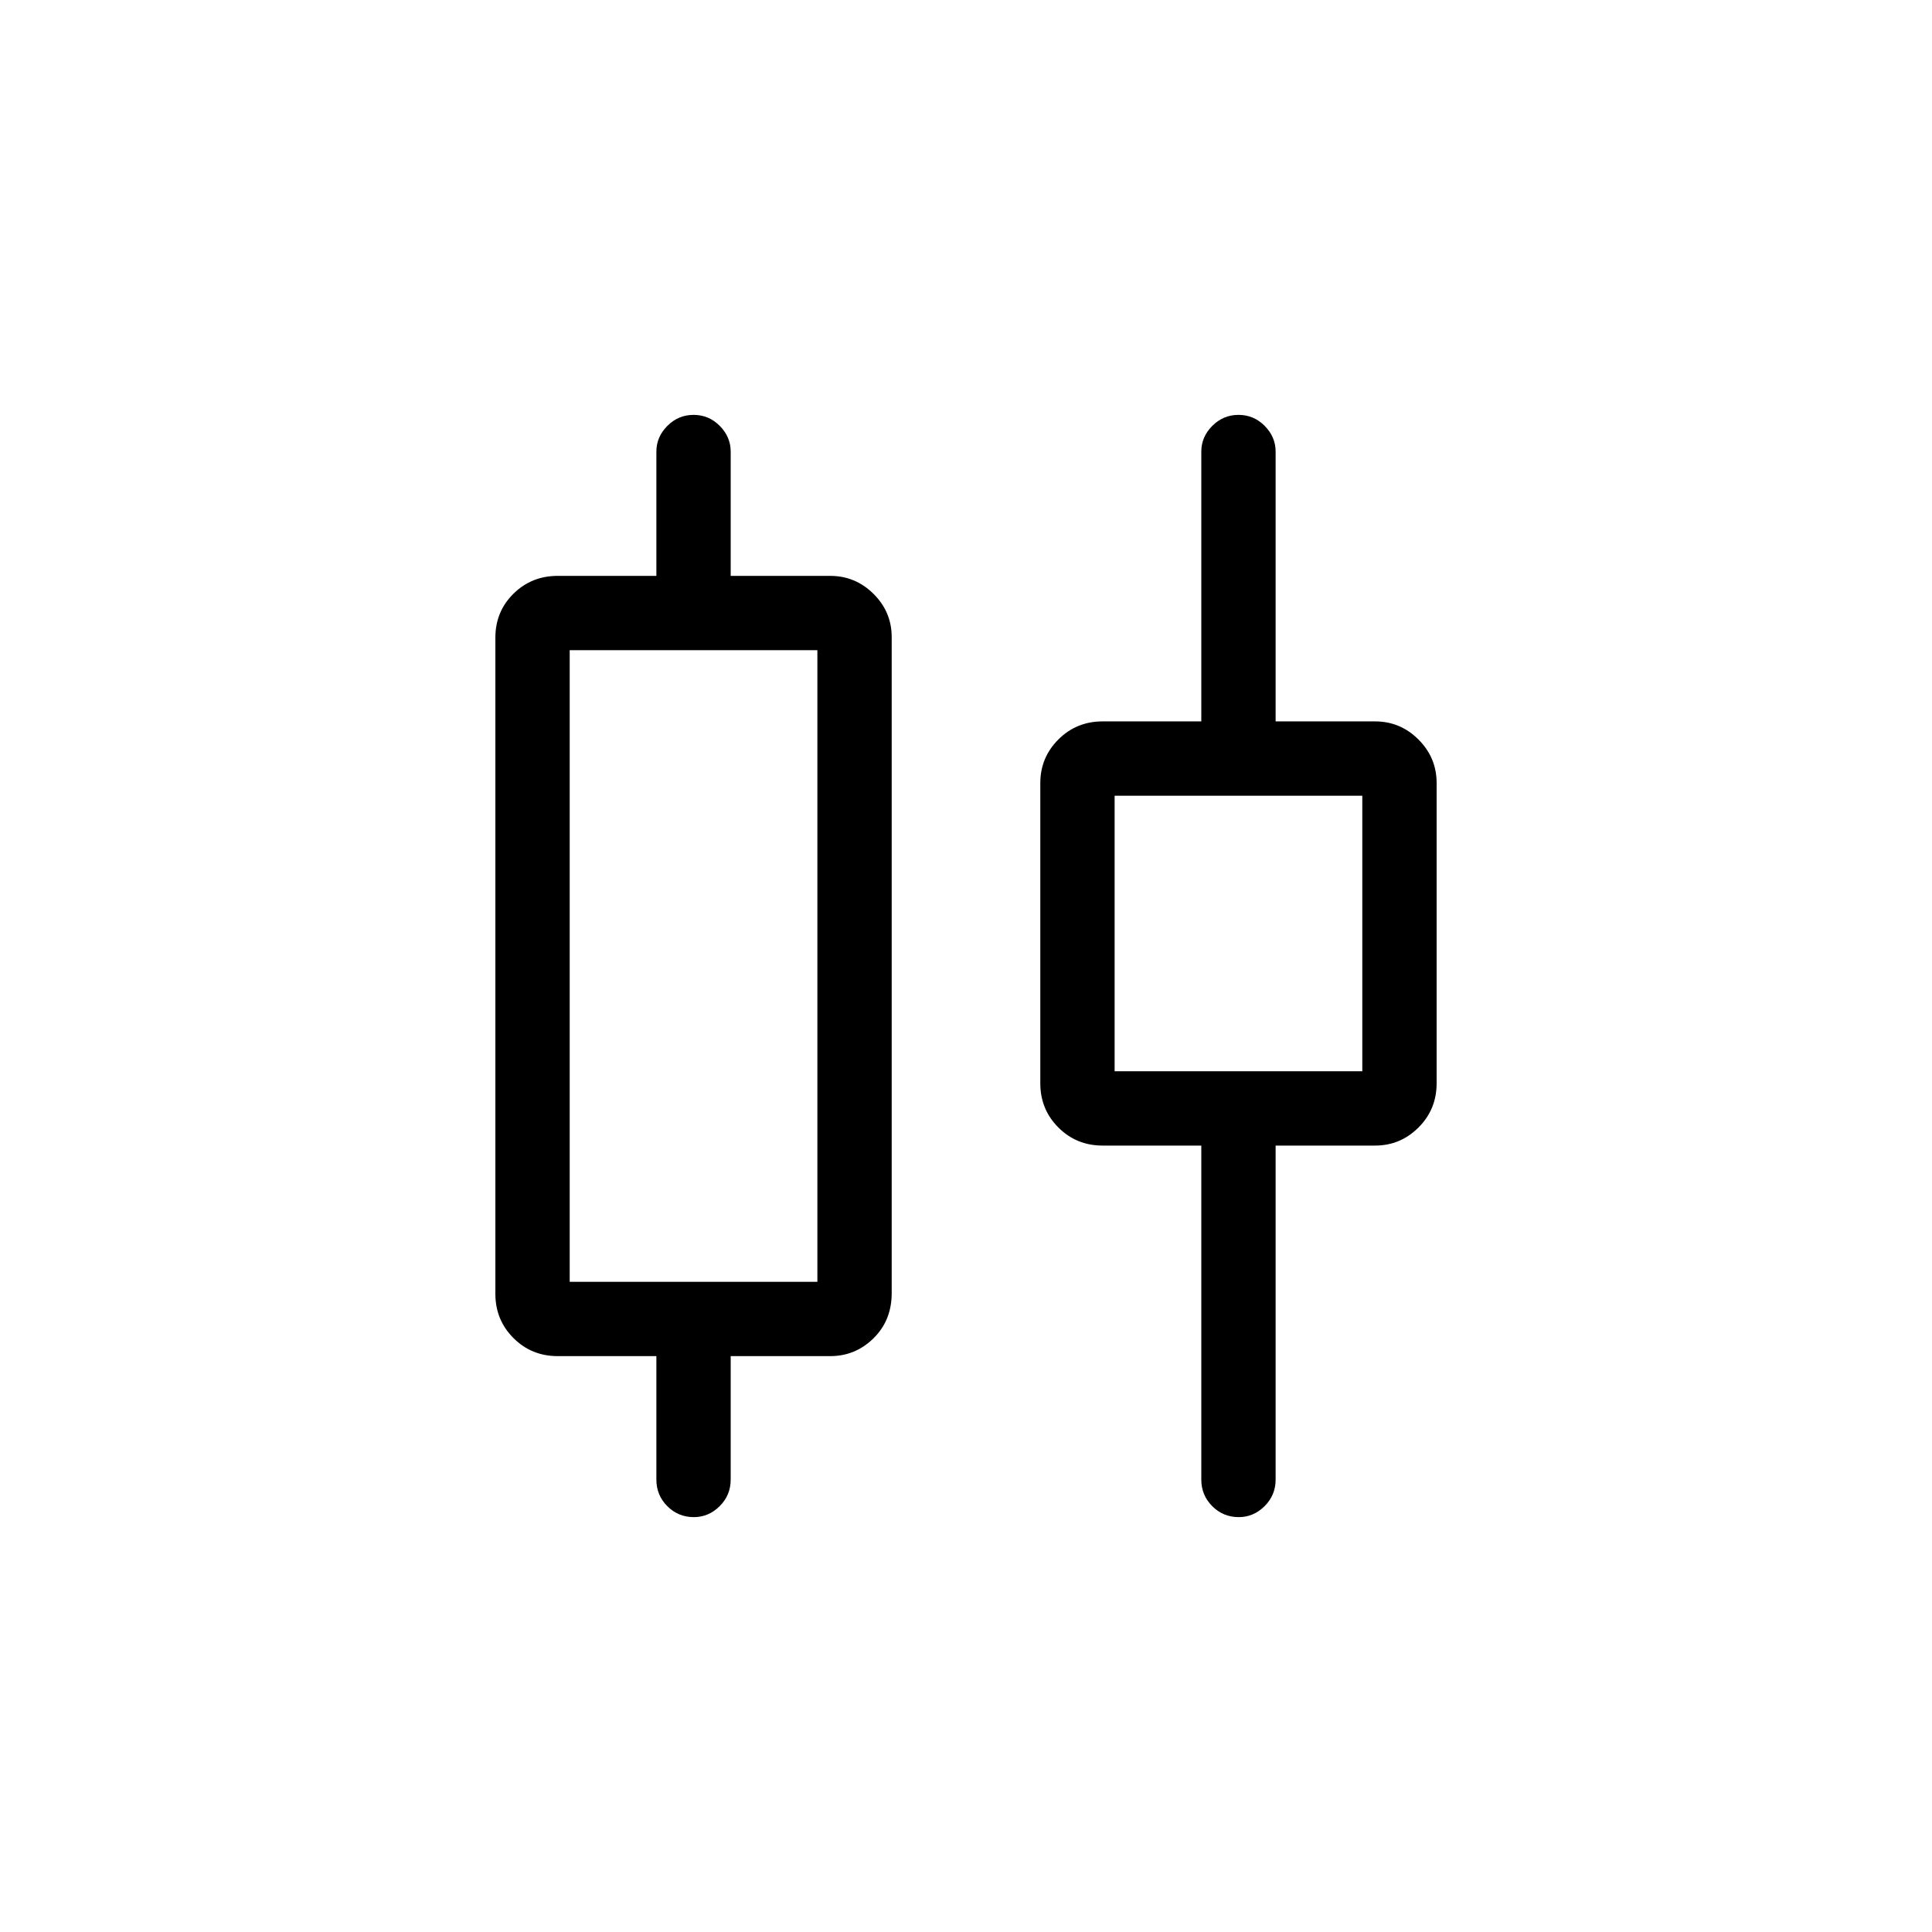<svg xmlns="http://www.w3.org/2000/svg" height="24" viewBox="0 -960 960 960" width="24"><path d="M326.15-224.81v-61.34h-49.03q-13 0-21.99-8.98-8.98-8.99-8.98-21.99v-326.01q0-12.99 8.98-21.85 8.99-8.87 21.99-8.87h49.03v-61.73q0-7.32 5.45-12.8 5.45-5.47 13.04-5.47 7.59 0 13.01 5.47 5.43 5.48 5.43 12.8v61.73h49.42q12.56 0 21.57 8.96t9.01 21.45v326.01q0 13.51-9.01 22.39-9.01 8.89-21.57 8.89h-49.42v61.34q0 7.77-5.48 13.21-5.48 5.45-12.82 5.45-7.78 0-13.2-5.45-5.43-5.44-5.43-13.21Zm-43.07-98.27h123.07v-313.84H283.08v313.84Zm313.84 98.27v-165.96h-49.04q-13 0-21.98-8.98t-8.98-21.98v-149.13q0-12.72 8.98-21.7 8.98-8.98 21.98-8.98h49.04v-134.04q0-7.32 5.45-12.8 5.45-5.47 13.04-5.47 7.59 0 13.01 5.47 5.43 5.48 5.43 12.8v134.04h49.42q12.56 0 21.57 9.01t9.01 21.57v149.23q0 13-9.01 21.98t-21.57 8.98h-49.42v165.96q0 7.77-5.48 13.21-5.48 5.45-12.82 5.45-7.78 0-13.2-5.45-5.43-5.44-5.43-13.21Zm-43.07-202.88h123.07v-136.93H553.85v136.93ZM344.81-480Zm270.77-16.15Z"/></svg>